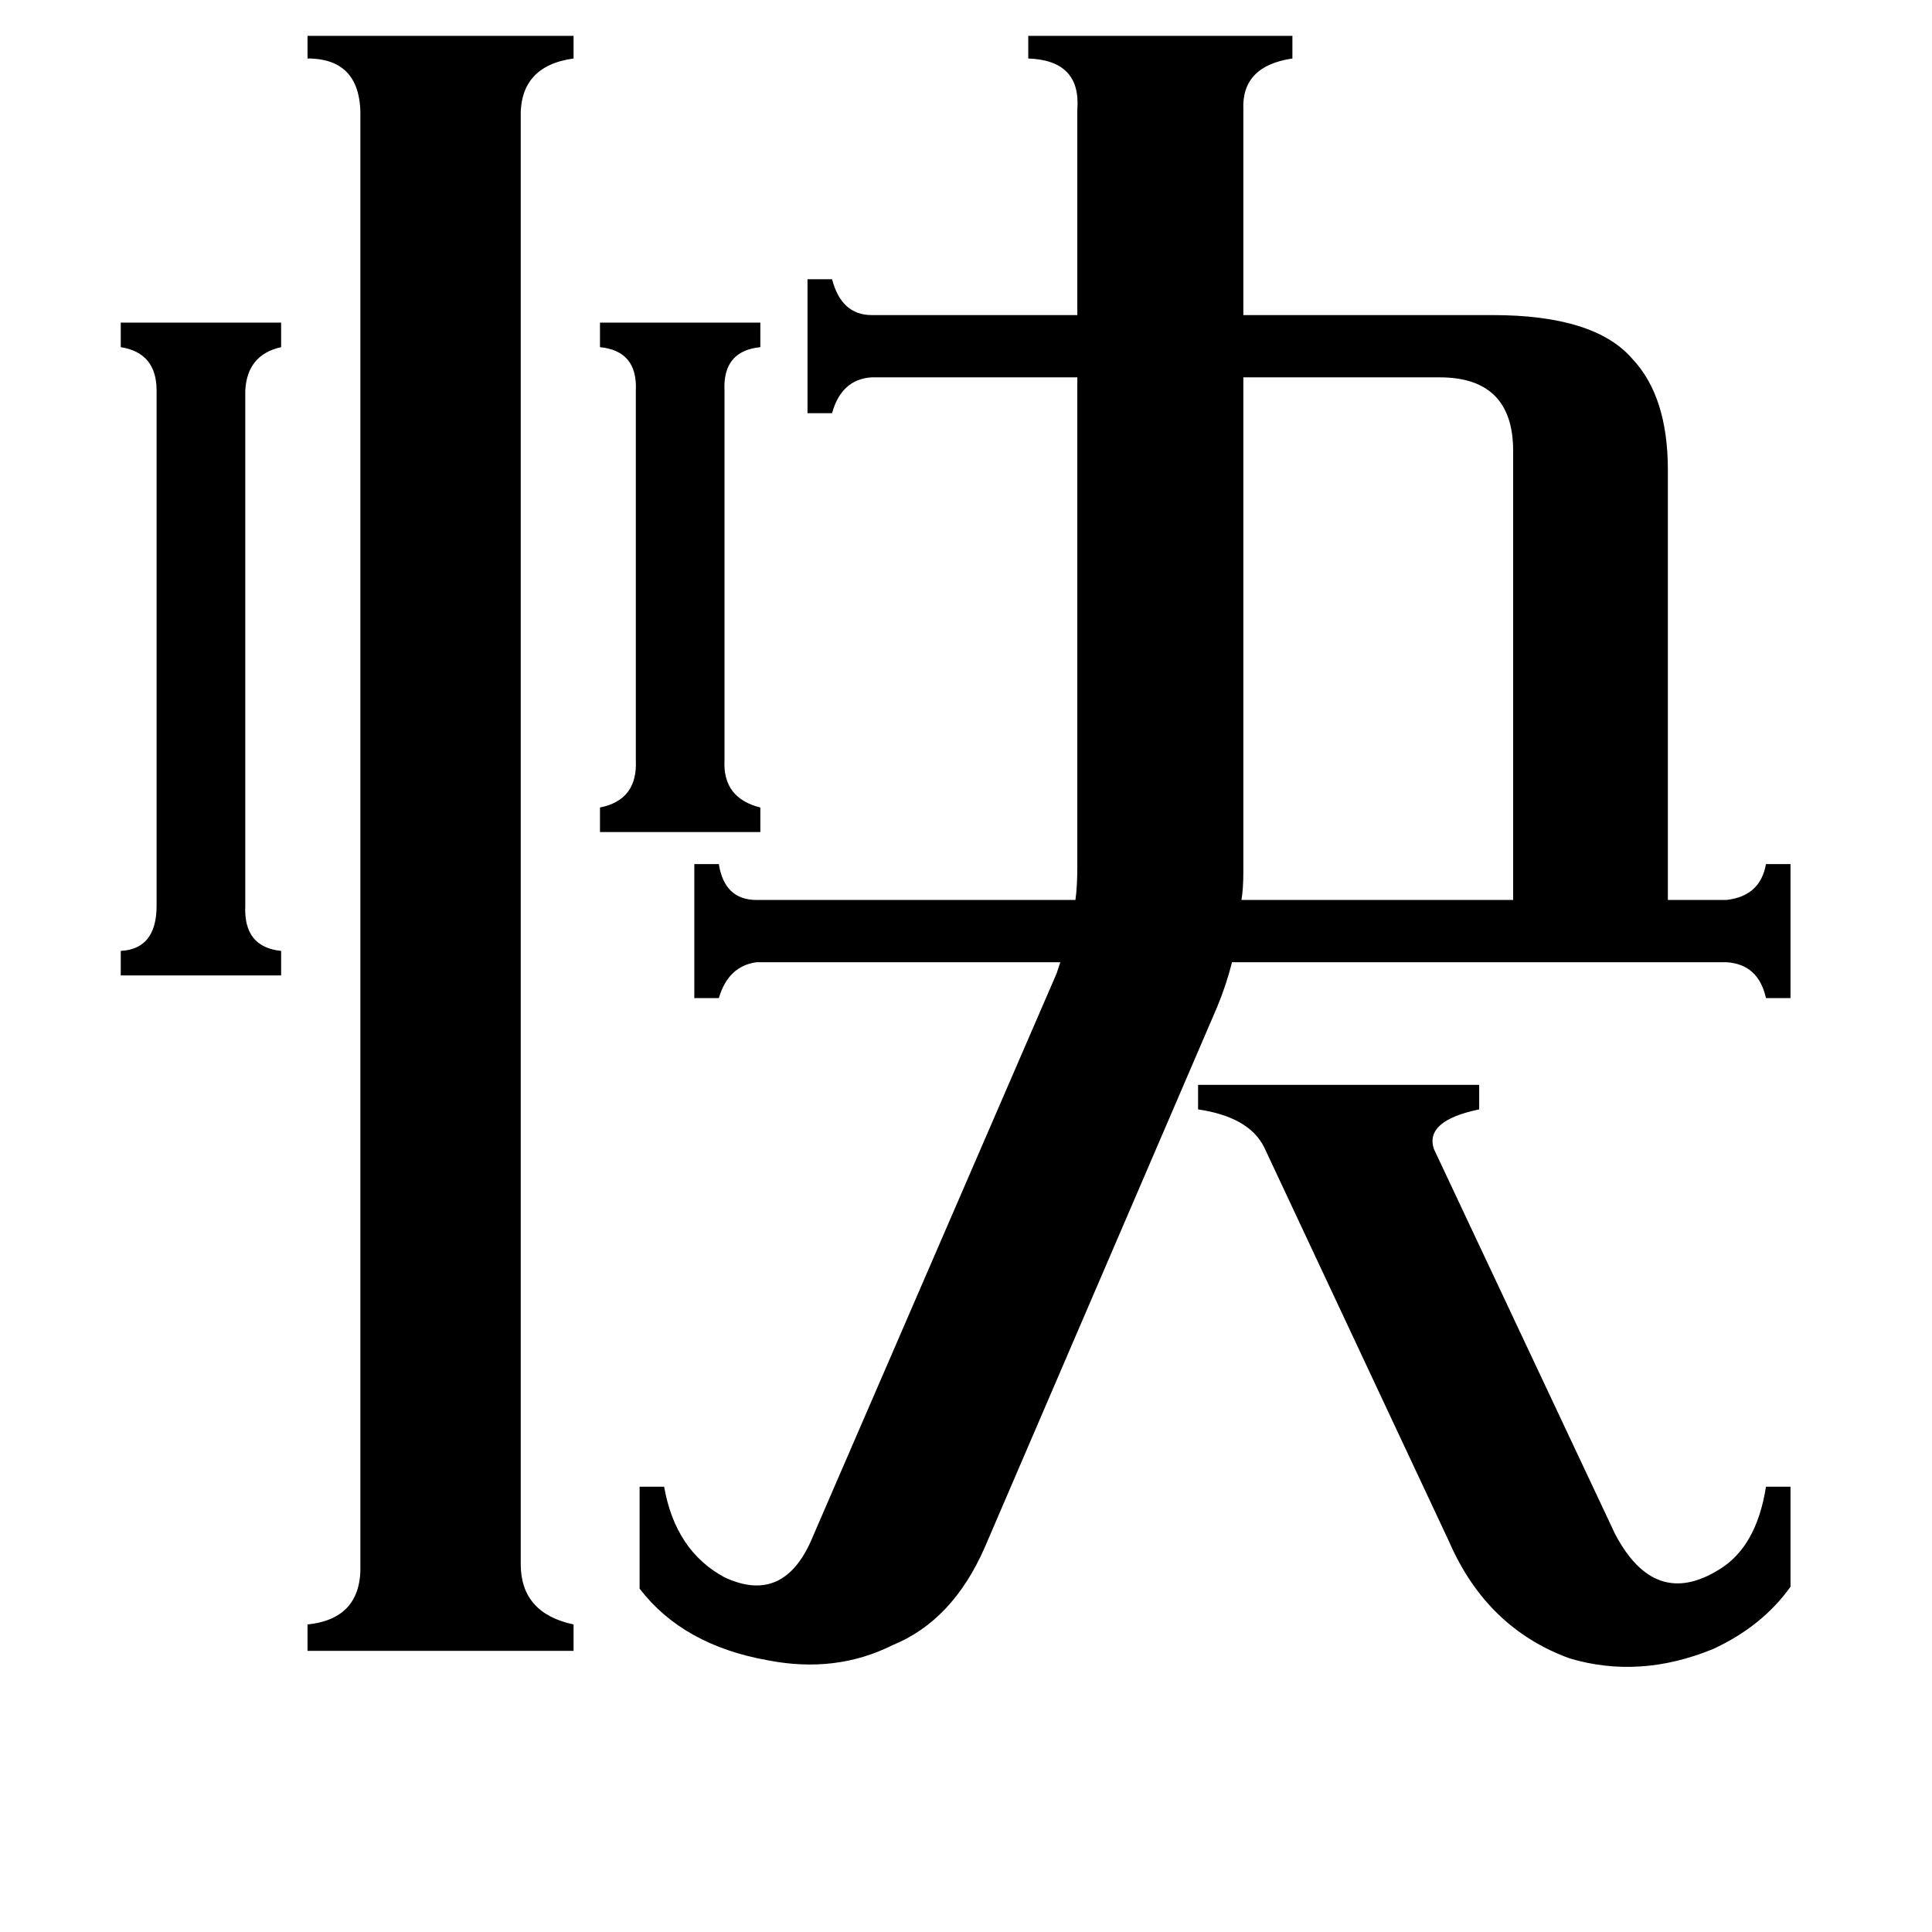 <svg xmlns="http://www.w3.org/2000/svg" viewBox="0 -800 1024 1024">
	<path fill="#000000" d="M318 -629H403V-616Q383 -614 384 -593V-397Q383 -377 403 -372V-359H318V-372Q338 -376 337 -397V-593Q338 -614 318 -616ZM130 -320Q129 -298 149 -296V-283H64V-296Q83 -297 83 -320V-593Q83 -613 64 -616V-629H149V-616Q131 -612 130 -593ZM670 -192Q662 -208 635 -212V-225H784V-212Q755 -206 760 -191L856 13Q877 53 911 32Q931 20 936 -12H949V41Q934 62 908 74Q869 90 832 79Q788 63 768 17ZM659 -338Q659 -329 658 -323H802V-561Q802 -600 763 -600H659ZM276 29Q276 55 304 61V75H163V61Q192 58 191 29V-737Q192 -769 163 -769V-781H304V-769Q275 -765 276 -737ZM915 -323Q933 -325 936 -342H949V-271H936Q932 -289 915 -290H653Q650 -278 645 -266L522 20Q505 59 473 72Q443 87 407 80Q362 72 339 42V-12H352Q358 22 384 36Q416 51 431 14L560 -284L562 -290H401Q386 -288 381 -271H368V-342H381Q384 -323 401 -323H570Q571 -330 571 -341V-600H462Q446 -599 441 -581H428V-652H441Q446 -633 462 -633H571V-742Q573 -768 545 -769V-781H685V-769Q658 -765 659 -742V-633H791Q845 -633 865 -610Q884 -590 884 -551V-323Z"/>
</svg>